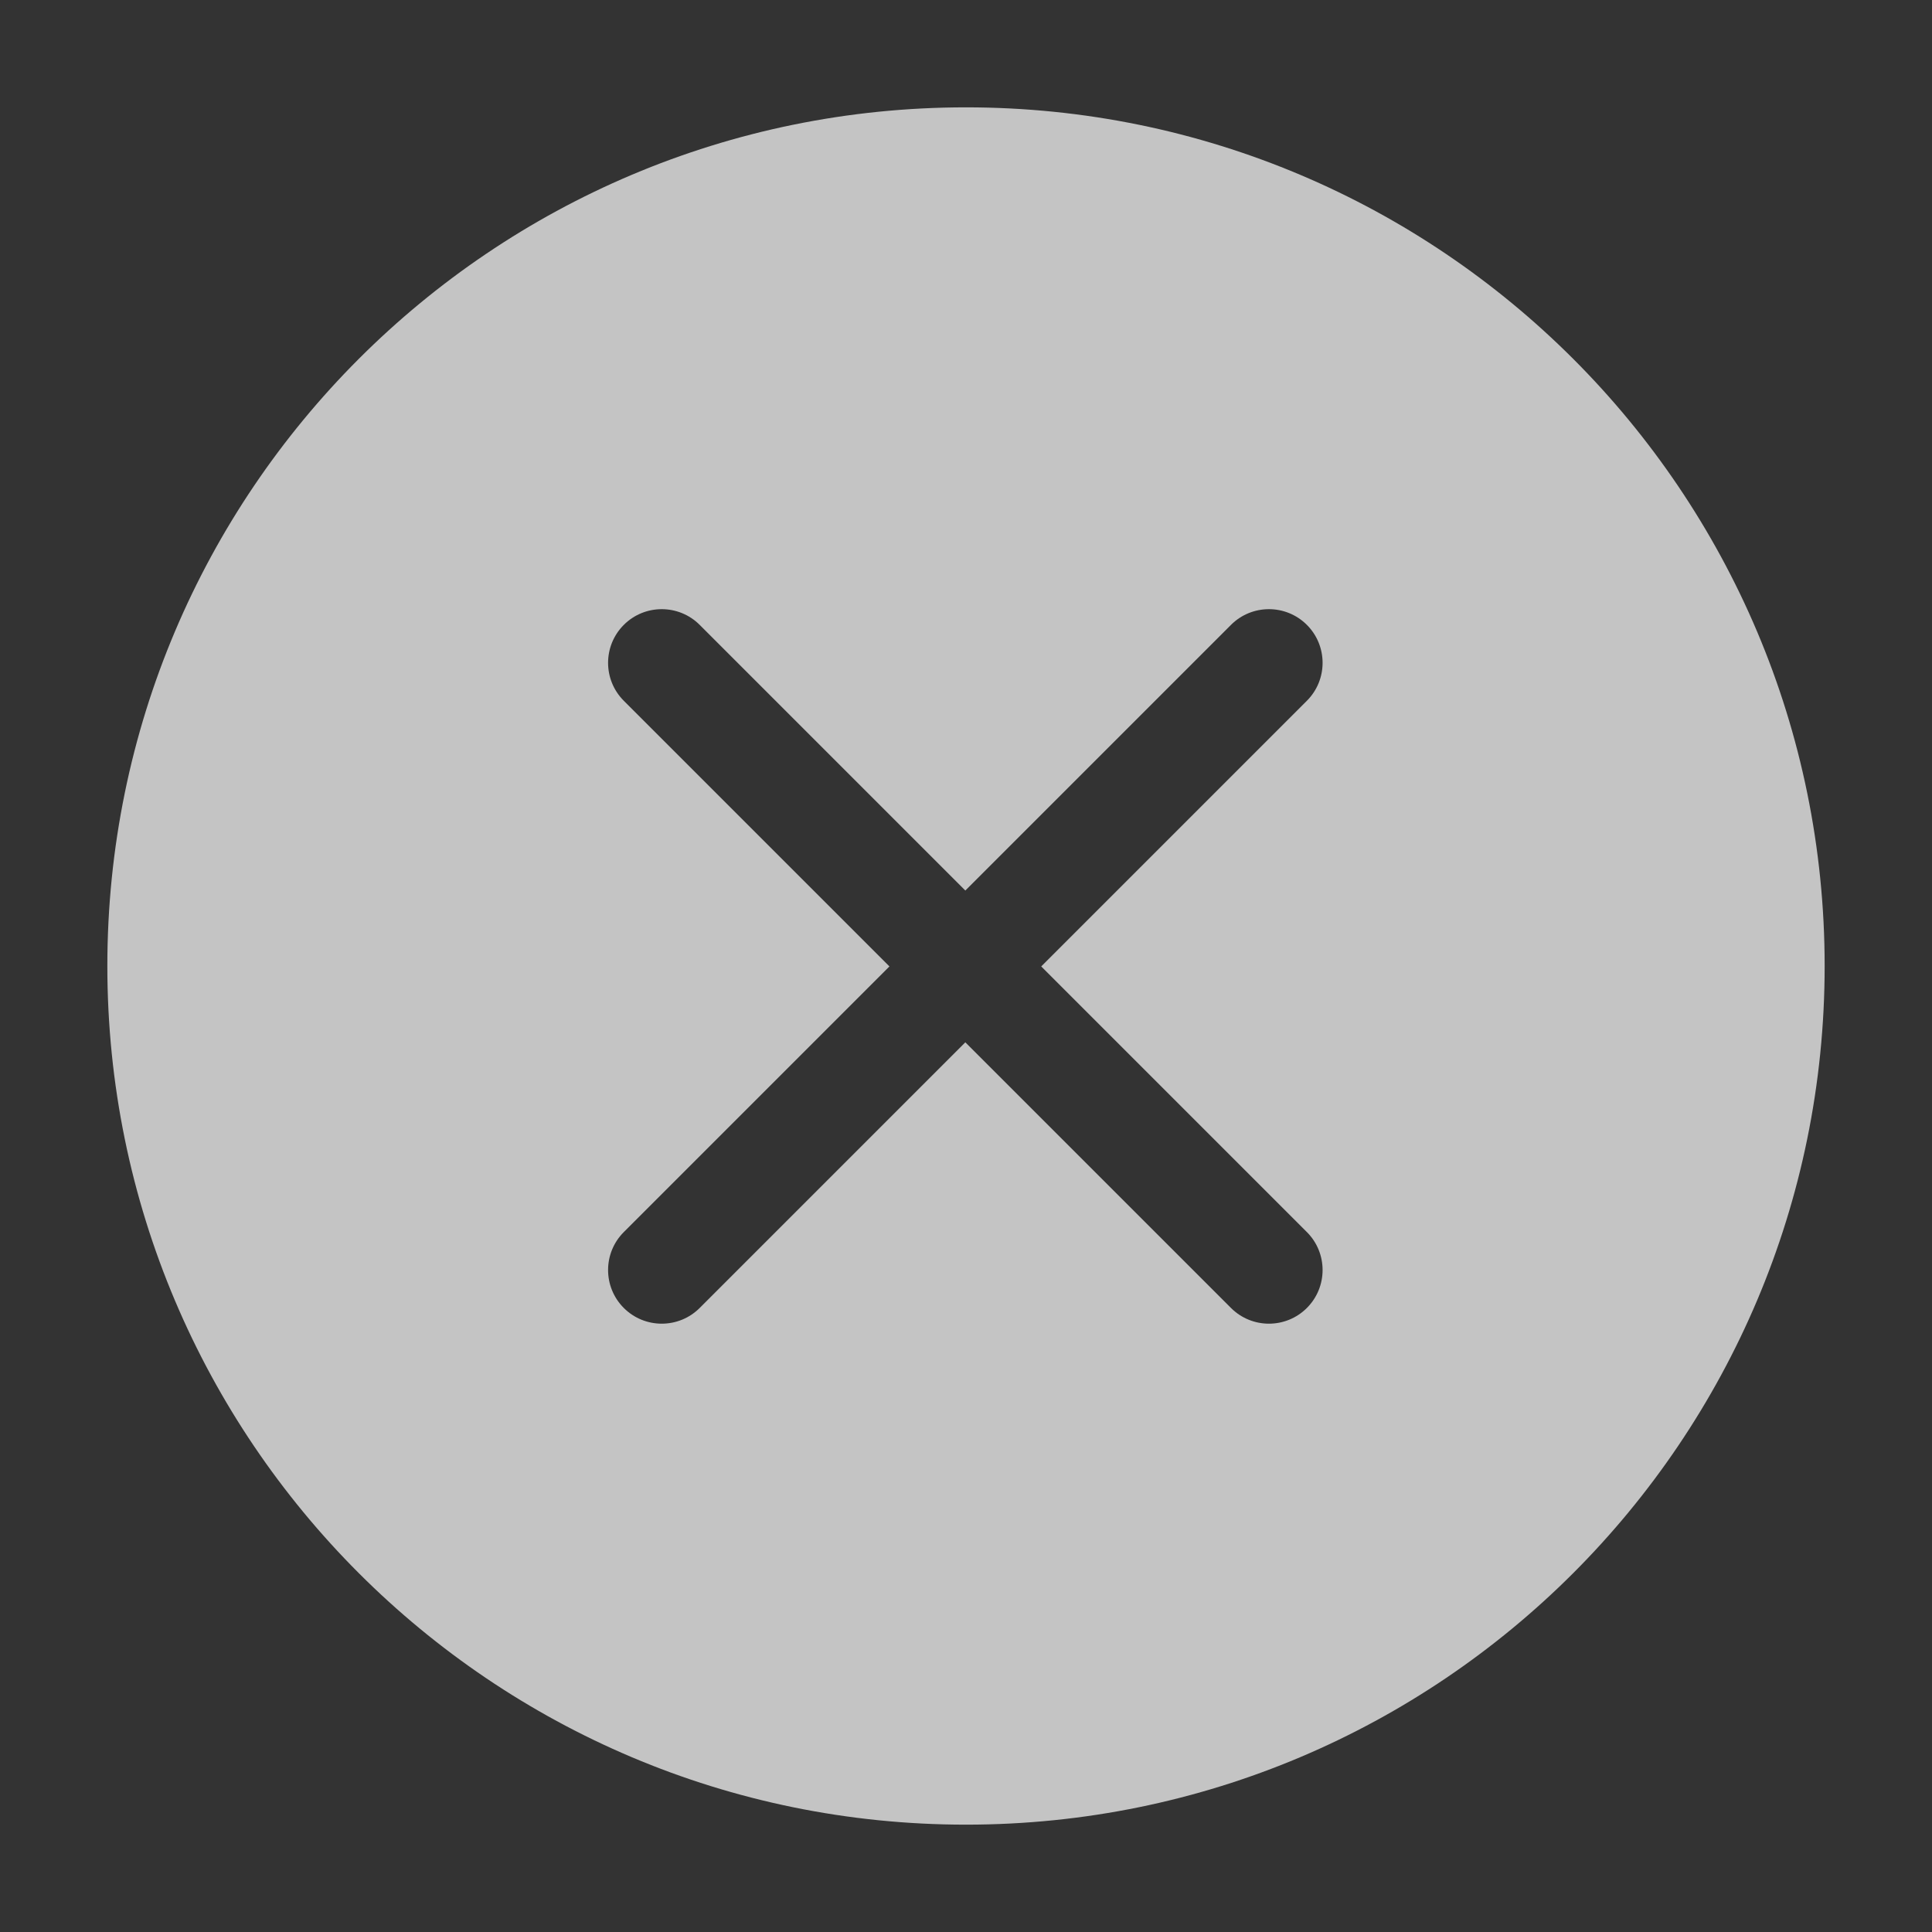 <svg xmlns="http://www.w3.org/2000/svg" viewBox="0 0 32 32" width="15" height="15" style="fill: rgba(255, 255, 255, 0.71);border-color: rgba(0,0,0,0);border-width: bpx;border-style: undefined" filter="none"><rect x="0" y="0" width="32" height="32" fill="#333333" stroke="none"/><path d="M16 1.778c7.855 0 14.222 6.367 14.222 14.222s-6.367 14.222-14.222 14.222-14.222-6.367-14.222-14.222 6.367-14.222 14.222-14.222zM21.646 10.35c-0.347-0.347-0.91-0.347-1.257 0l-4.4 4.4-4.4-4.4c-0.347-0.347-0.91-0.347-1.257 0s-0.347 0.91 0 1.257l4.4 4.4-4.4 4.4c-0.347 0.347-0.347 0.91 0 1.257s0.91 0.347 1.257 0l4.4-4.4 4.4 4.4c0.347 0.347 0.91 0.347 1.257 0s0.347-0.91 0-1.257l-4.4-4.4 4.4-4.4c0.347-0.347 0.347-0.91 0-1.257z"></path></svg>